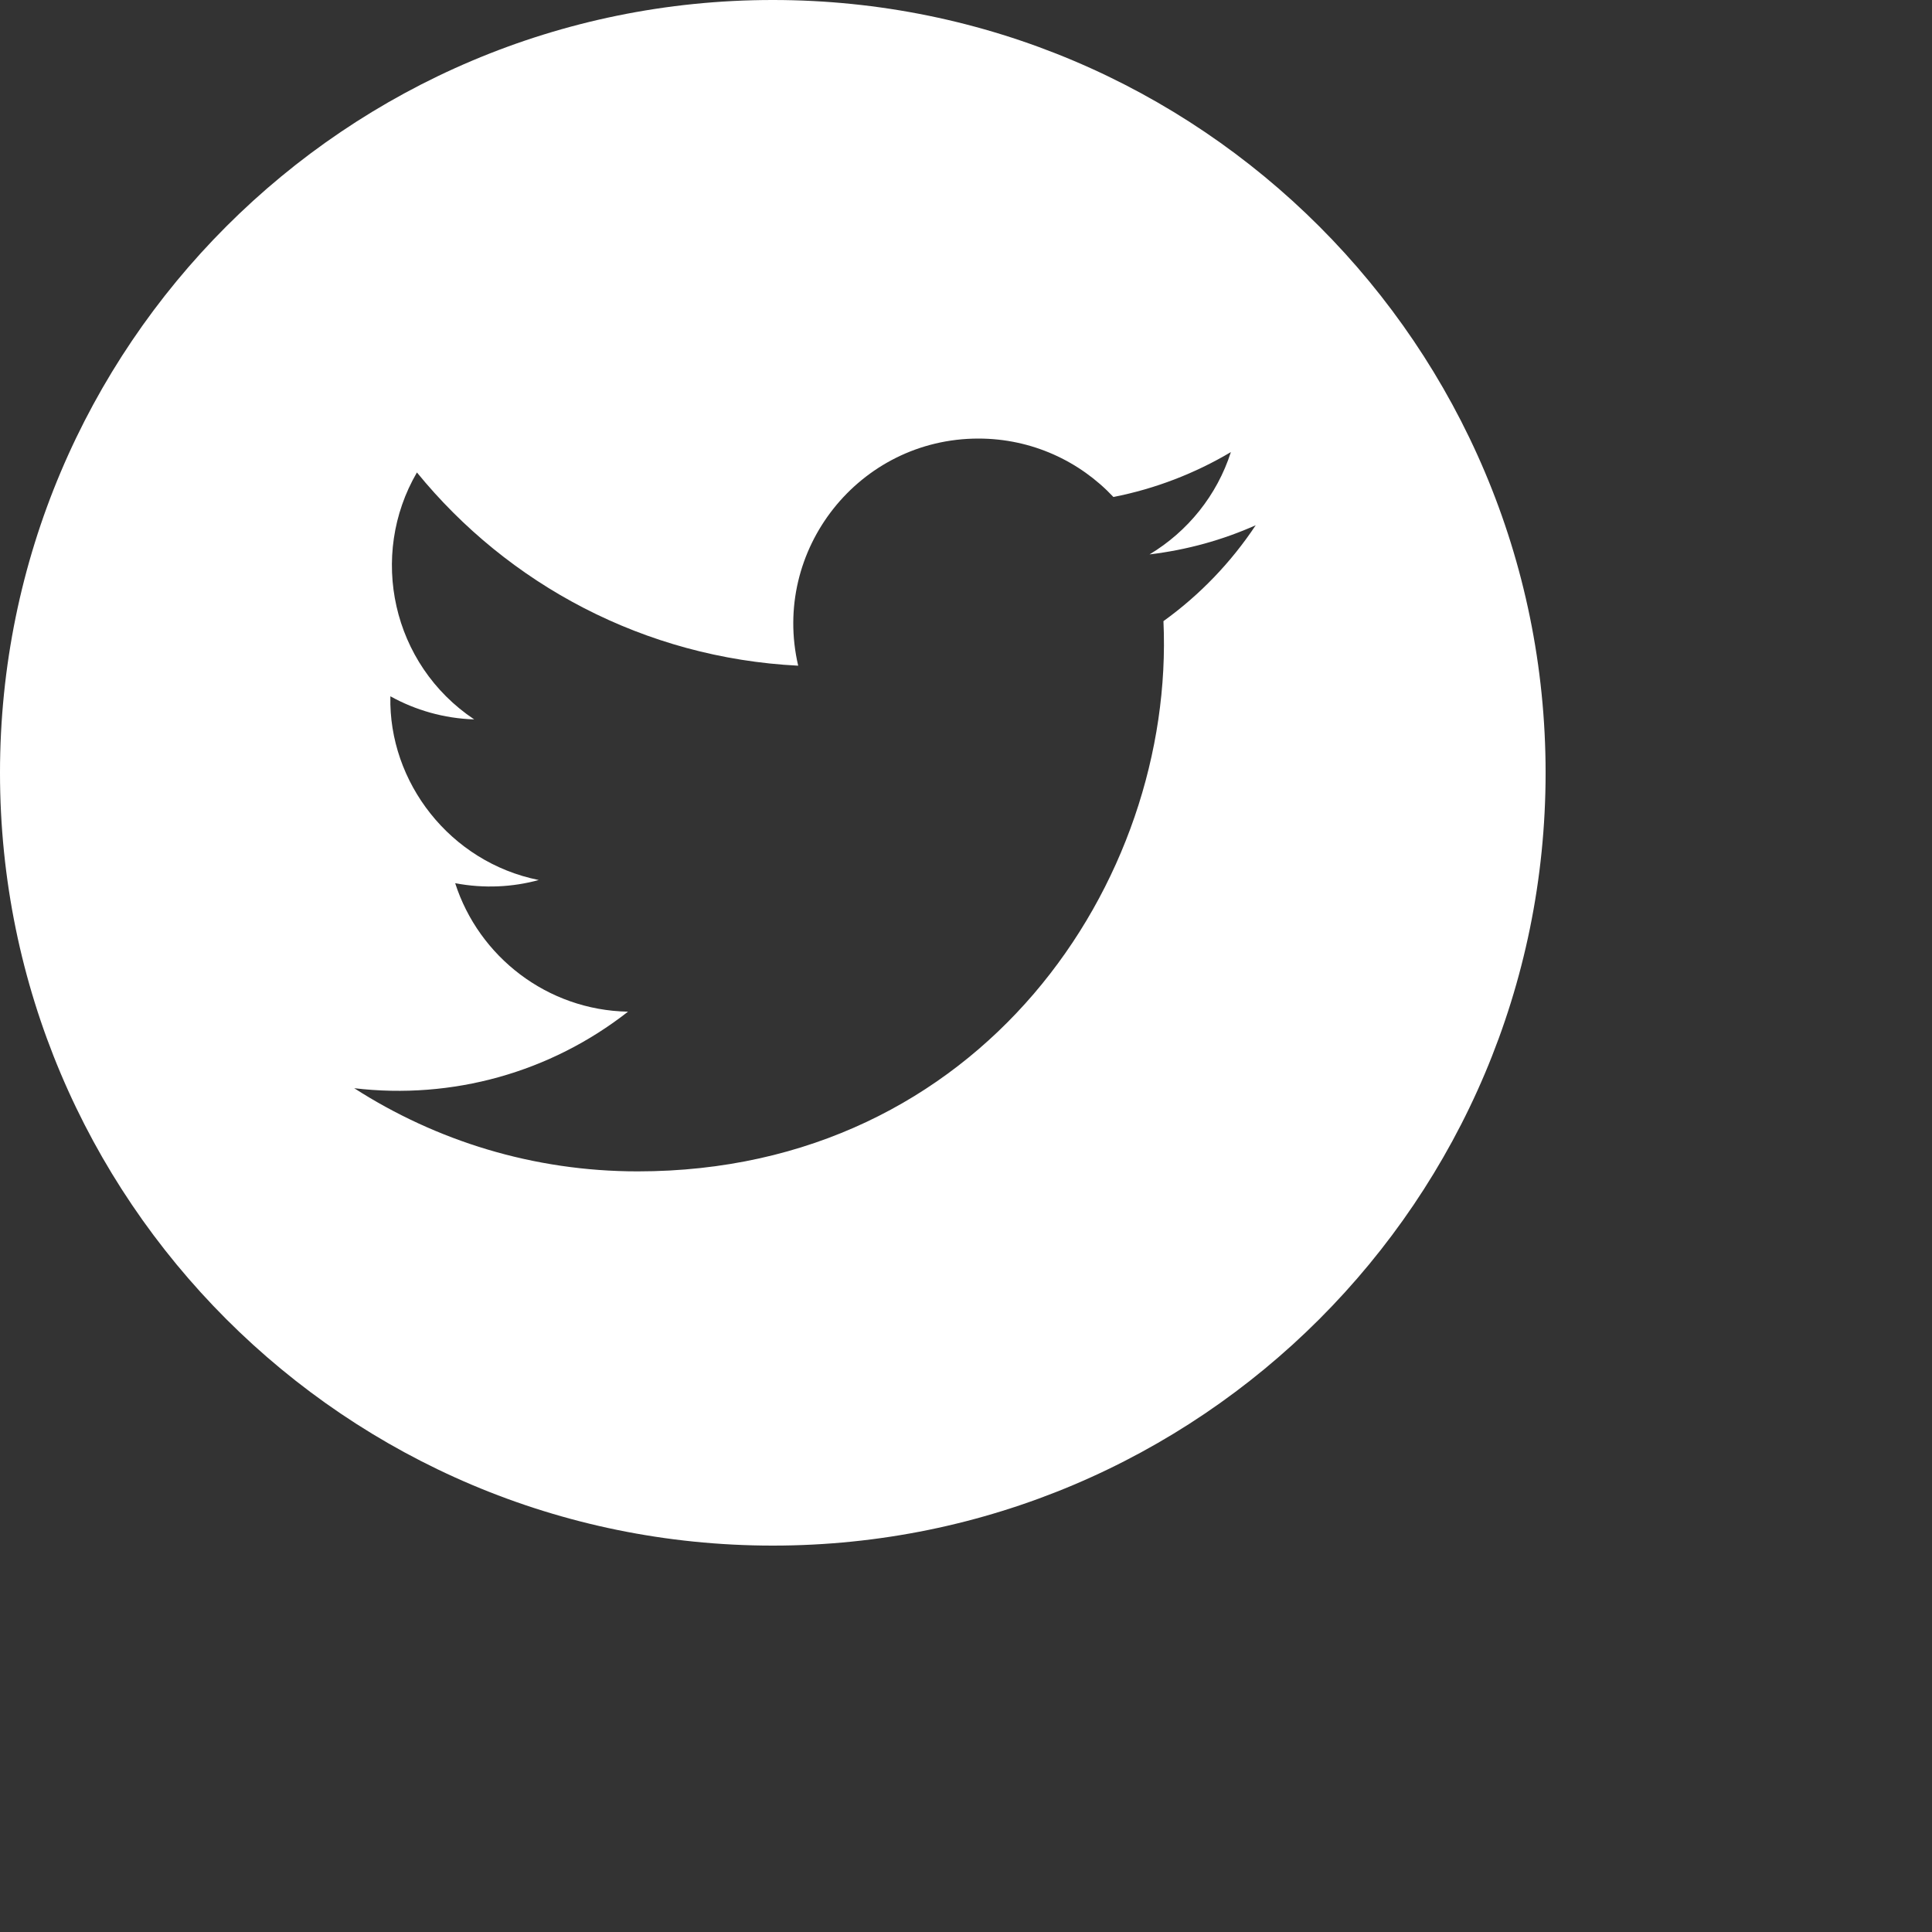 <svg width="50" height="50" viewBox="0 0 50 50" fill="none" xmlns="http://www.w3.org/2000/svg">
<rect x="0" y="0" width="50" height="50" fill="#333333" stroke="none"/>
<path d="M20 0C8.955 0 0 8.955 0 20C0 31.045 8.955 40 20 40C31.045 40 40 31.045 40 20C40 8.955 31.045 0 20 0ZM30.11 16.075C30.415 22.808 25.393 30.315 16.503 30.315C13.8 30.315 11.285 29.522 9.167 28.163C11.707 28.463 14.242 27.757 16.253 26.182C14.16 26.143 12.392 24.758 11.78 22.857C12.532 23 13.272 22.958 13.943 22.775C11.642 22.312 10.052 20.238 10.103 18.02C10.75 18.378 11.487 18.593 12.272 18.618C10.14 17.193 9.537 14.378 10.79 12.227C13.15 15.123 16.678 17.028 20.657 17.228C19.958 14.235 22.23 11.35 25.322 11.35C26.697 11.35 27.942 11.932 28.815 12.862C29.905 12.648 30.932 12.248 31.855 11.7C31.497 12.818 30.738 13.755 29.75 14.348C30.718 14.232 31.642 13.975 32.498 13.593C31.858 14.557 31.048 15.4 30.11 16.075Z" fill="white"/>
</svg>
